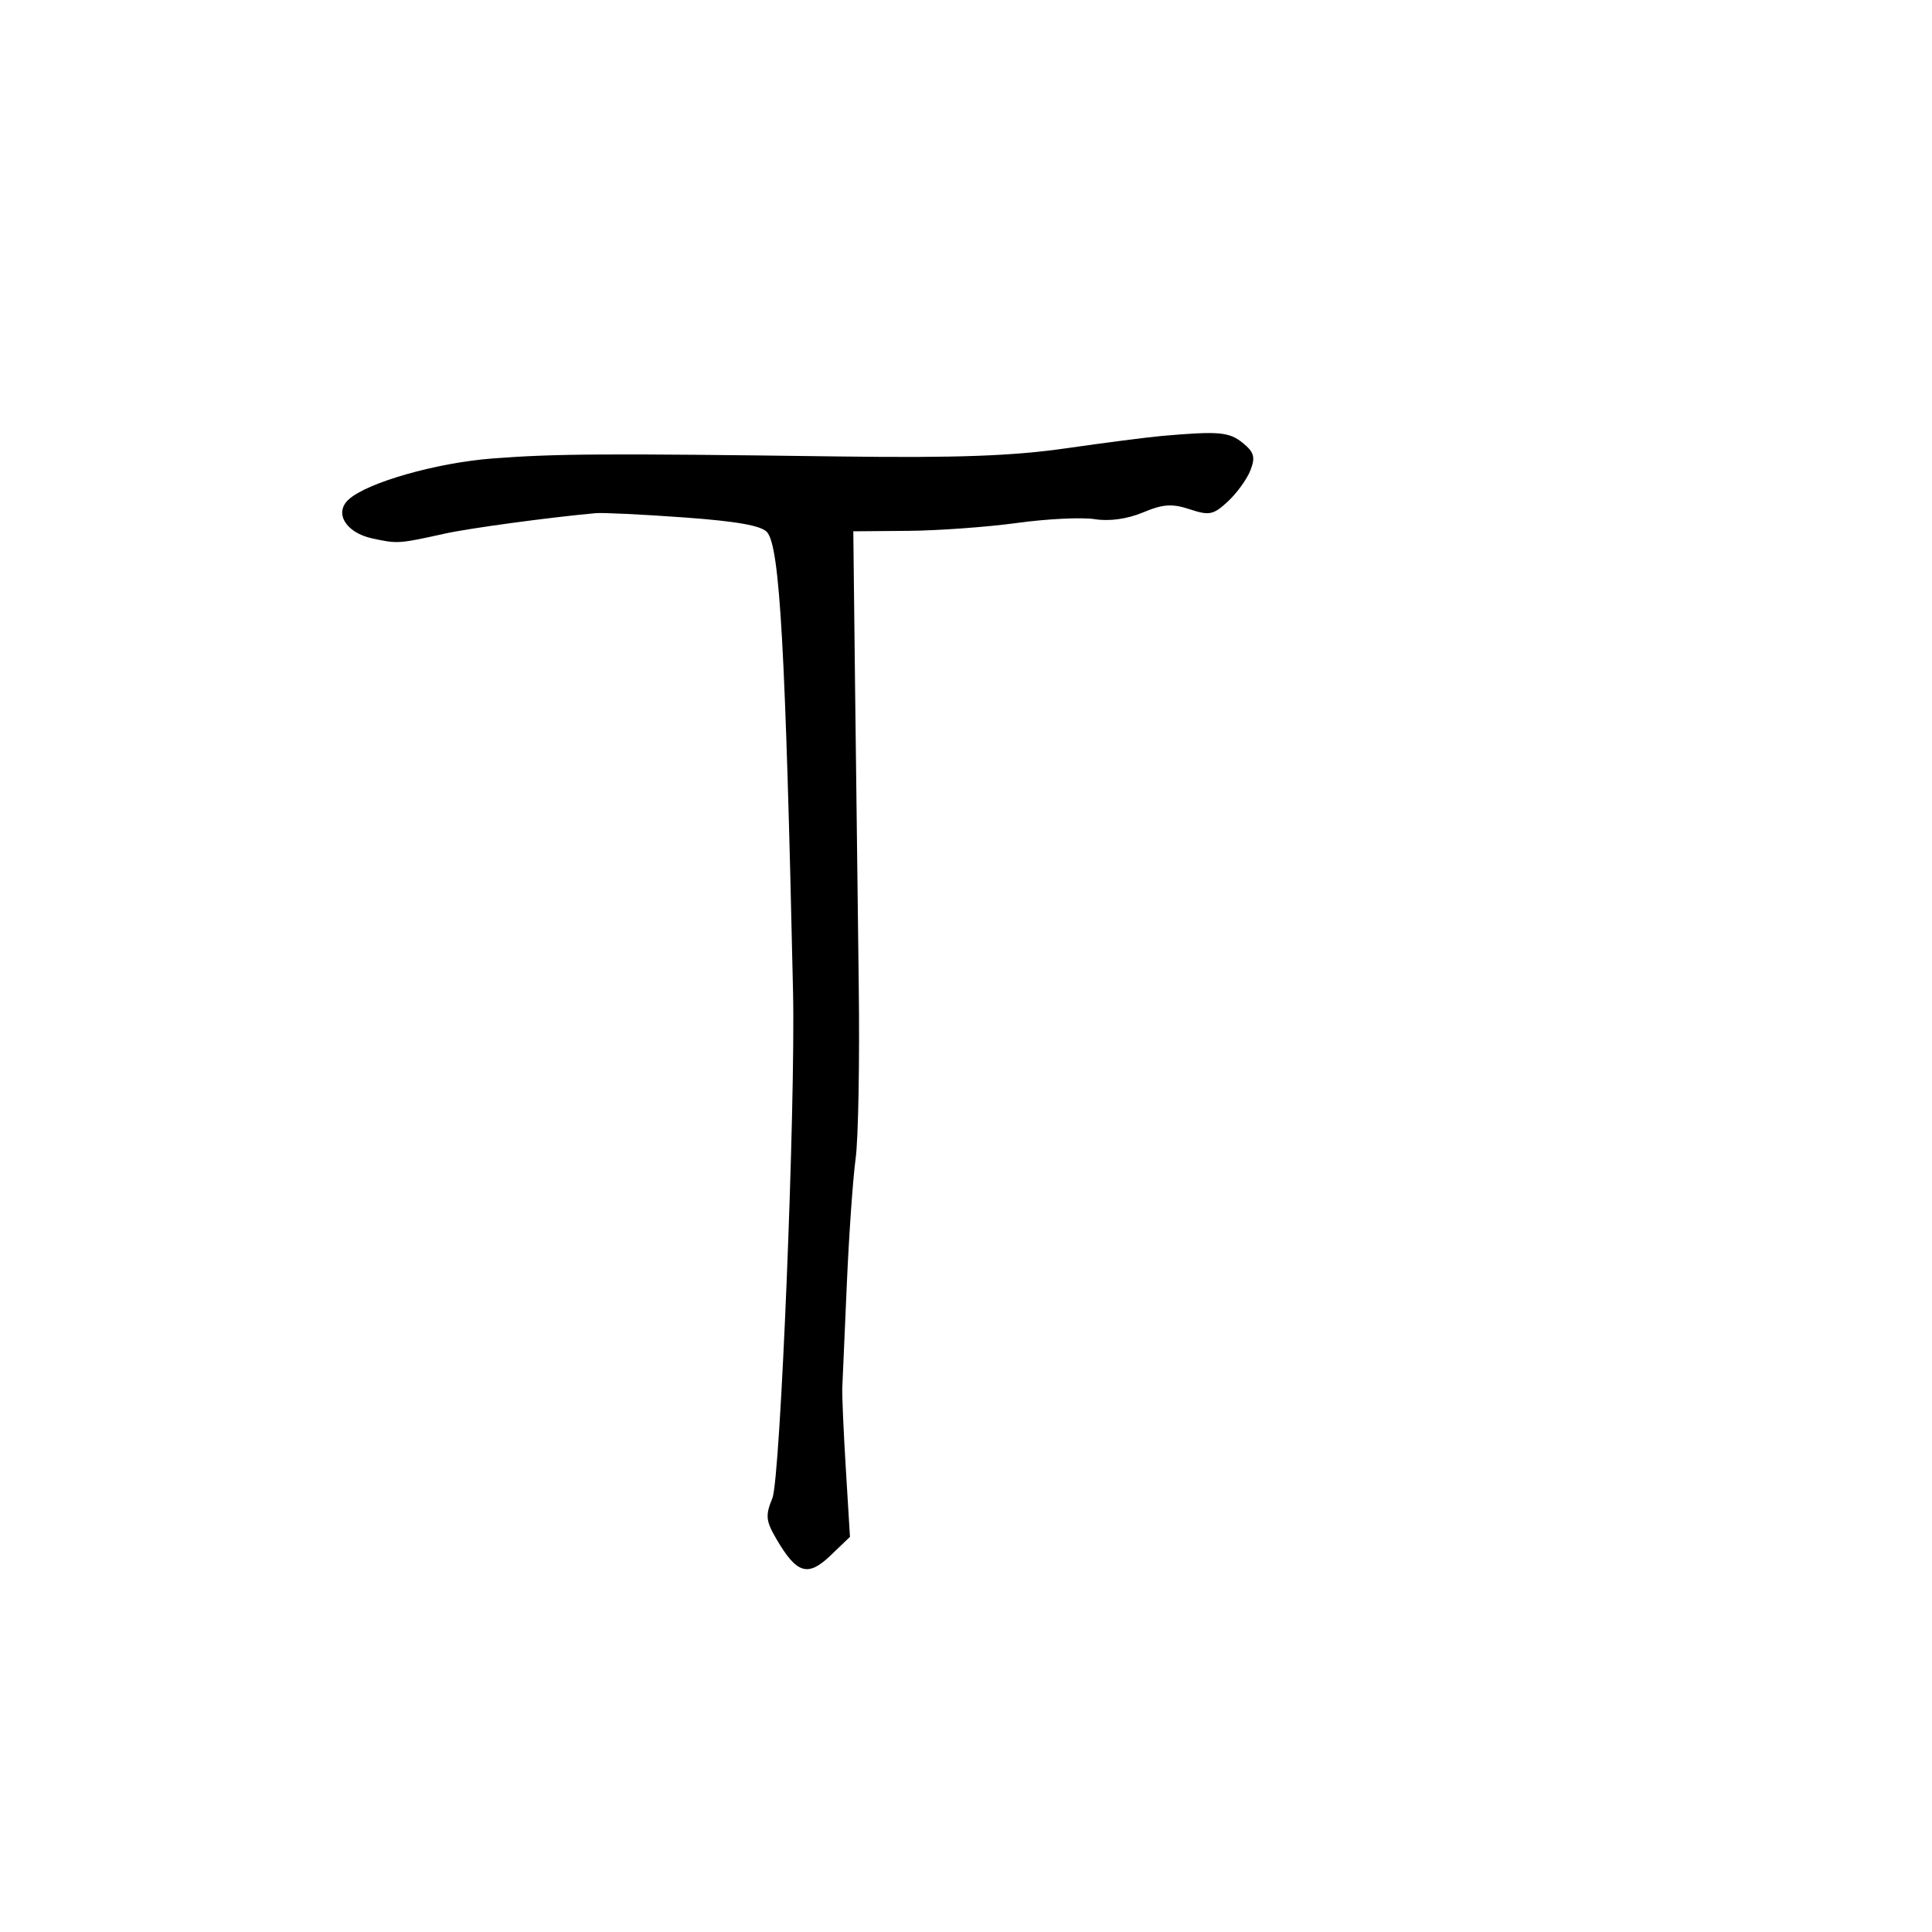 <svg xmlns="http://www.w3.org/2000/svg" width="300" height="300" viewBox="0 0 300 300" version="1.1">
  <defs/>
  <path d="M180.5,67.685 C189.229,66.924 190.858,67.064 192.955,68.762 C194.74,70.208 194.959,70.972 194.172,73.012 C193.644,74.381 192.074,76.559 190.682,77.853 C188.422,79.954 187.789,80.085 184.748,79.082 C181.998,78.174 180.6,78.269 177.474,79.575 C175.043,80.591 172.266,80.978 170.005,80.617 C168.026,80.3 162.602,80.563 157.953,81.201 C153.304,81.839 145.675,82.392 141,82.43 L132.5,82.5 L132.78,107 C132.935,120.475 133.188,141.132 133.344,152.904 C133.5,164.676 133.283,176.826 132.862,179.904 C132.441,182.982 131.824,191.8 131.49,199.5 C131.156,207.2 130.841,214.4 130.79,215.5 C130.739,216.6 130.986,222.257 131.34,228.072 L131.982,238.643 L128.954,241.544 C125.444,244.906 123.73,244.388 120.581,239.012 C118.907,236.154 118.825,235.337 119.939,232.618 C121.182,229.585 123.537,171.823 123.143,154 C121.965,100.563 121.09,85.018 119.128,82.654 C118.275,81.627 114.432,80.94 106.207,80.346 C99.768,79.881 93.6,79.582 92.5,79.683 C85.113,80.359 72.789,82.033 69,82.874 C61.925,84.444 61.708,84.458 57.784,83.601 C53.684,82.706 51.842,79.641 54.147,77.551 C57.059,74.911 67.787,71.857 76.496,71.19 C86.27,70.441 93.955,70.397 130.5,70.882 C148.517,71.121 157.242,70.806 165.5,69.617 C171.55,68.747 178.3,67.877 180.5,67.685 Z"/>
</svg>

